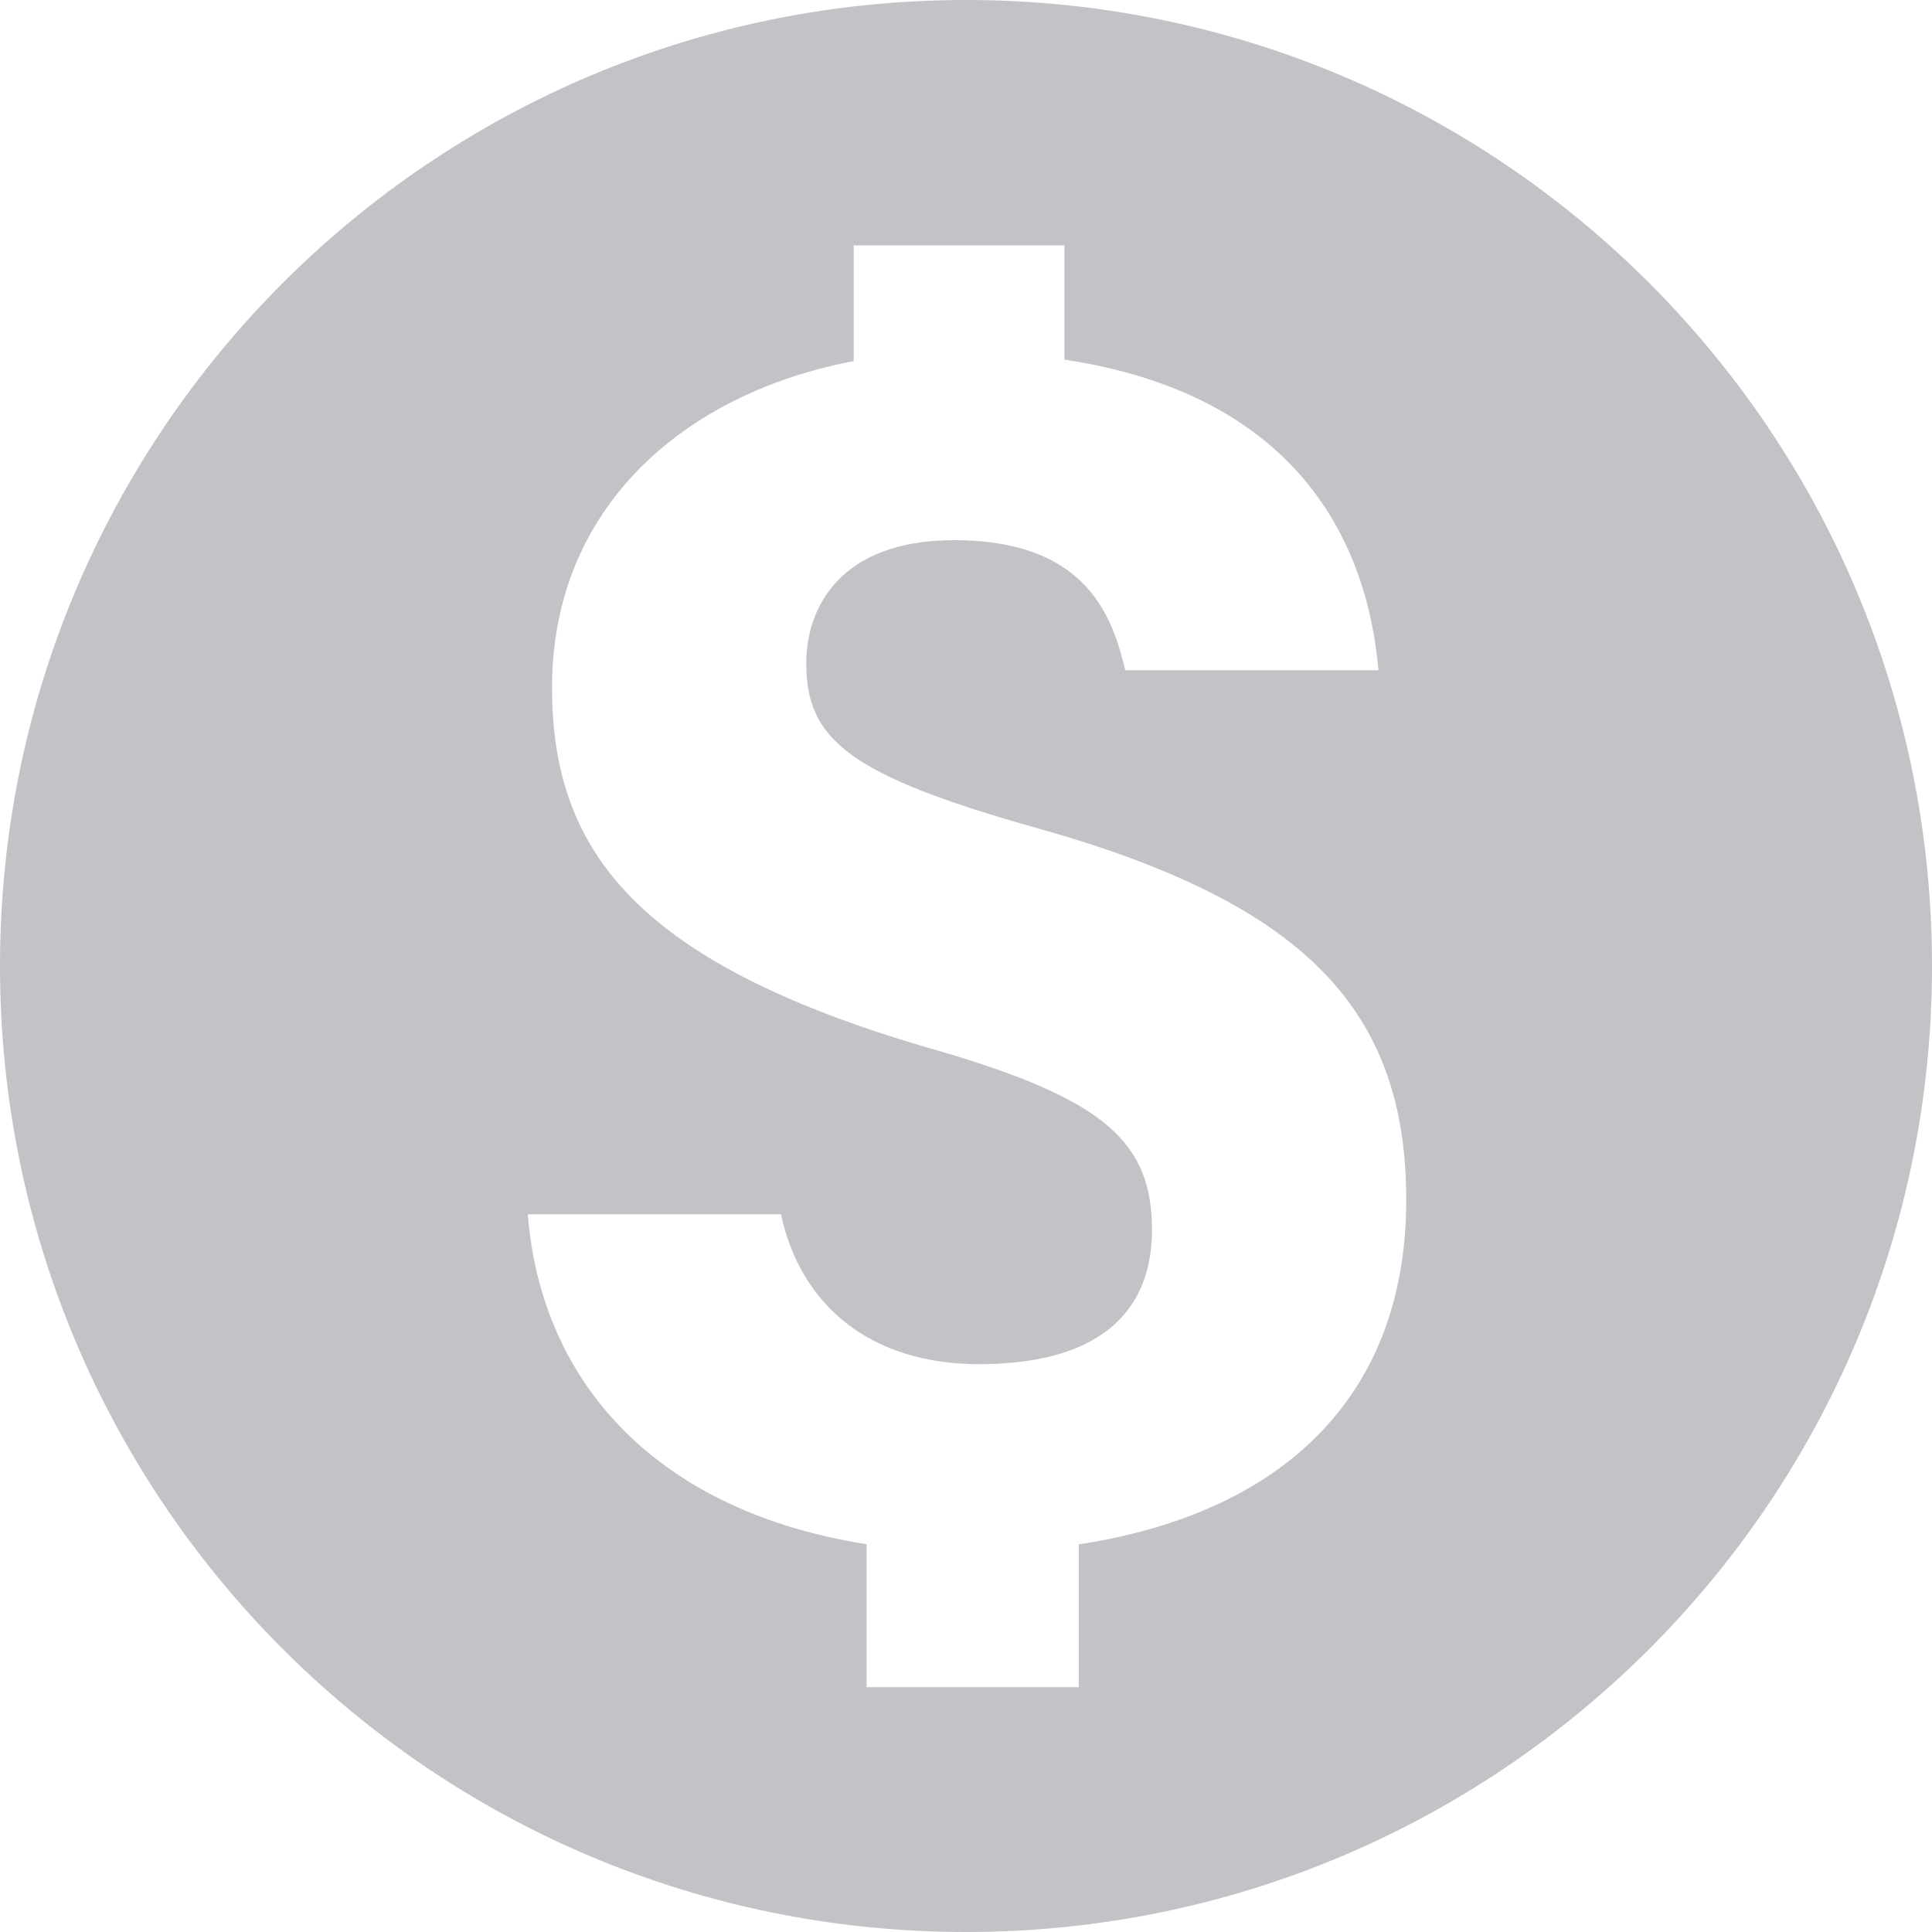 <svg width="22" height="22" viewBox="0 0 22 22" fill="none" xmlns="http://www.w3.org/2000/svg">
<path d="M11 0C4.923 0 0 4.923 0 11C0 17.077 4.923 22 11 22C17.077 22 22 17.077 22 11C22 4.923 17.077 0 11 0ZM12.284 17.584V19.212H9.868V17.584C7.53 17.218 6.167 15.793 6.01 13.827H8.893C9.119 14.881 9.93 15.534 11.146 15.534C12.65 15.534 13.118 14.824 13.118 14.008C13.118 13.011 12.588 12.526 10.718 11.974C7.283 11 6.286 9.721 6.286 7.829C6.286 5.779 7.79 4.478 9.721 4.112V2.794H12.121V4.095C14.661 4.478 15.557 6.044 15.697 7.632H12.814C12.673 7.063 12.408 6.151 10.865 6.151C9.564 6.151 9.181 6.922 9.181 7.553C9.181 8.426 9.671 8.832 11.845 9.44C14.875 10.296 16.013 11.513 16.013 13.664C16.013 15.962 14.531 17.241 12.295 17.584H12.284Z" fill="#C3C3C7"/>
</svg>
